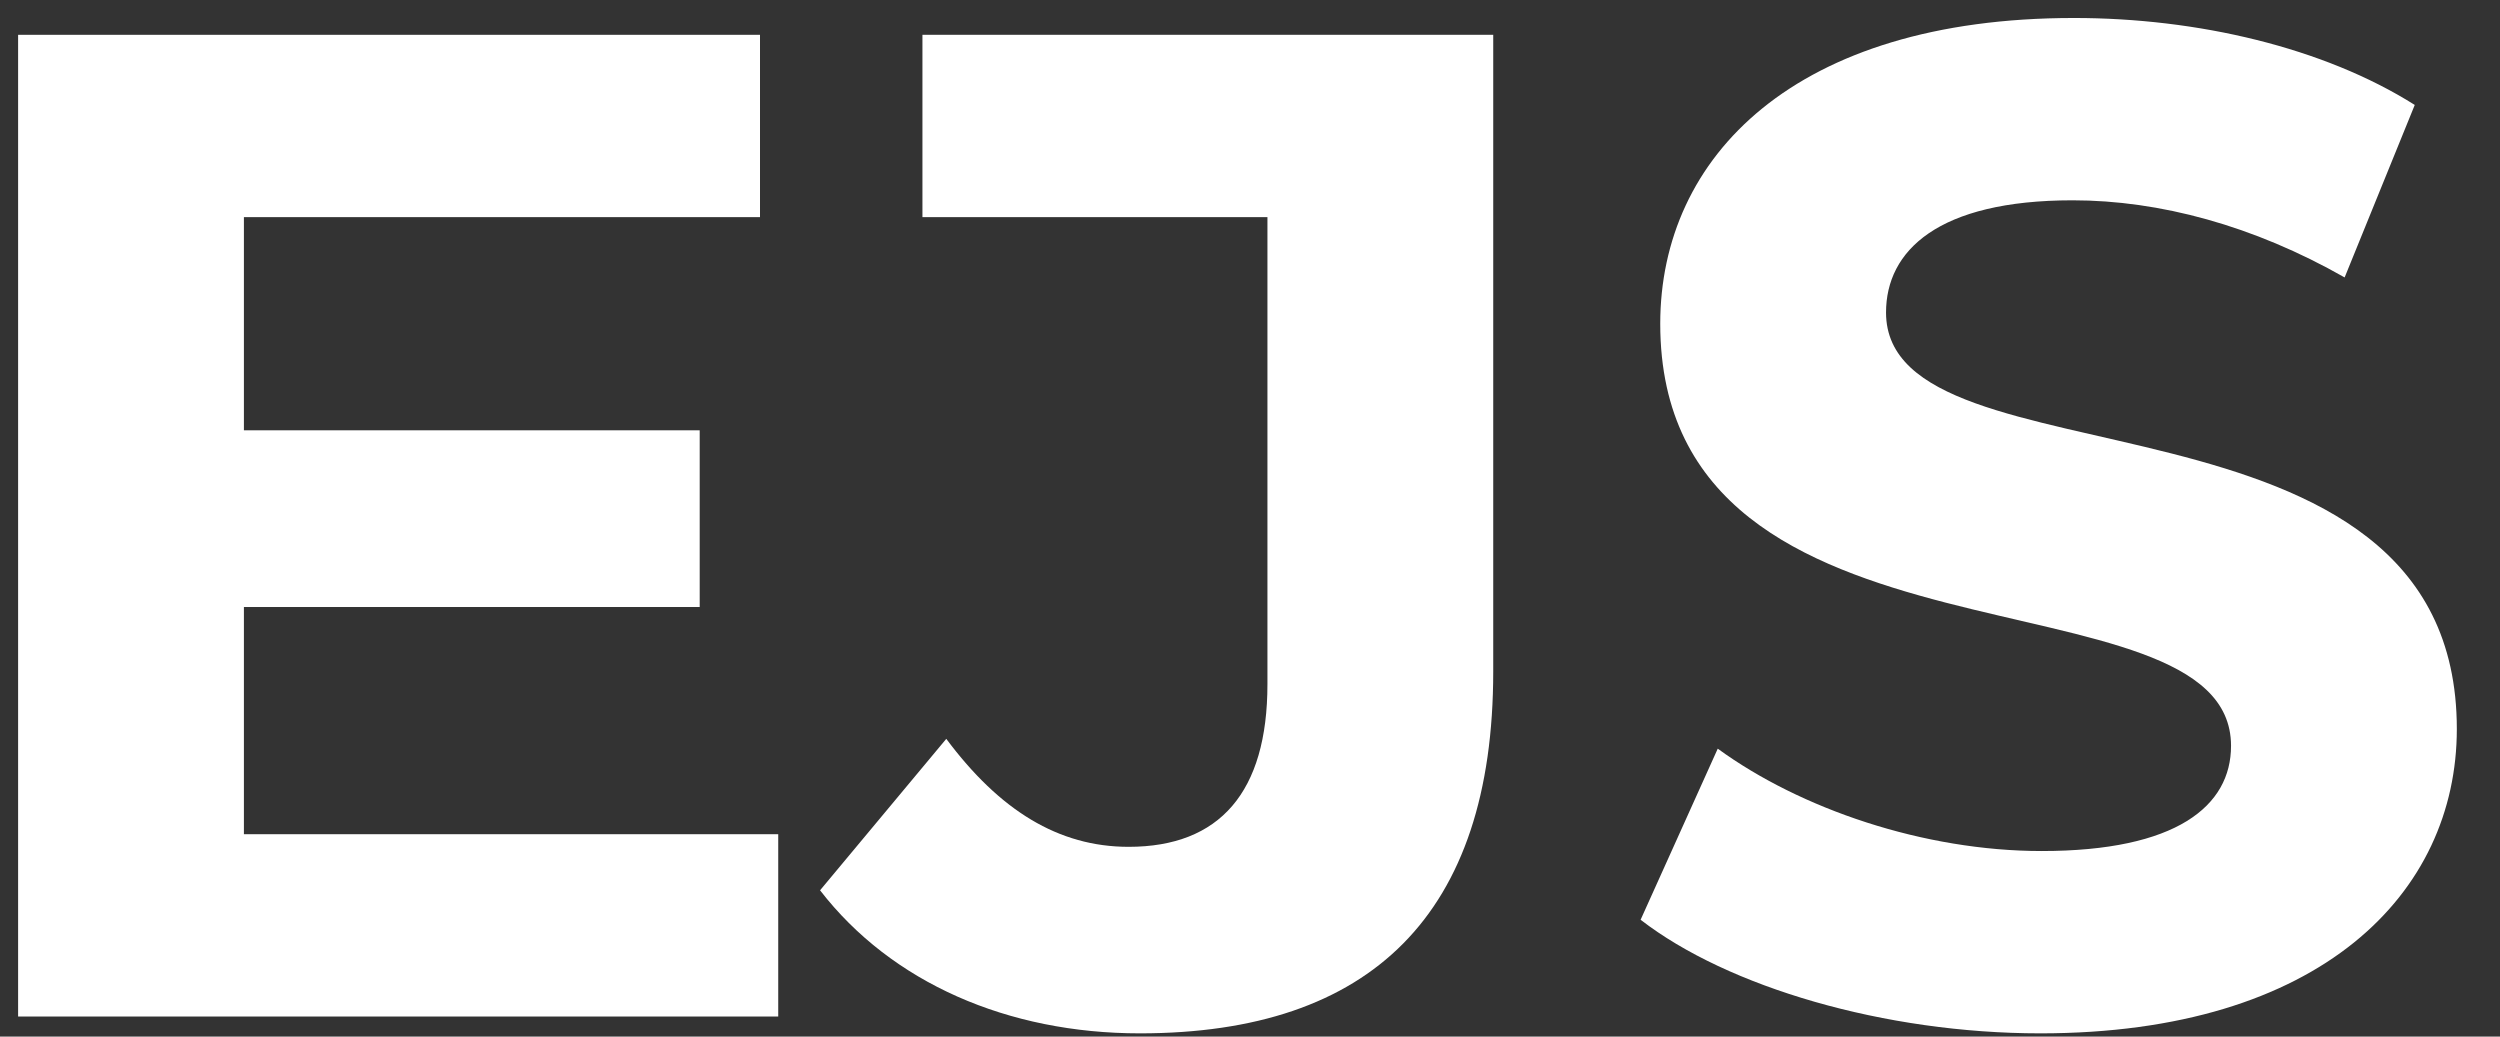 <svg width="41" height="17" viewBox="0 0 41 17" fill="none" xmlns="http://www.w3.org/2000/svg">
<rect x="0" y="0" width="41" height="17" fill="#333333" stroke="none"/>
<path d="M33.461 16.947C30.908 16.947 28.332 16.188 26.906 15.084L28.171 12.278C29.528 13.267 31.552 13.957 33.484 13.957C35.692 13.957 36.589 13.221 36.589 12.232C36.589 9.219 27.228 11.289 27.228 5.309C27.228 2.572 29.436 0.295 34.013 0.295C36.037 0.295 38.107 0.778 39.602 1.721L38.452 4.55C36.957 3.699 35.416 3.285 33.99 3.285C31.782 3.285 30.931 4.113 30.931 5.125C30.931 8.092 40.292 6.045 40.292 11.956C40.292 14.647 38.061 16.947 33.461 16.947Z" fill="white"/>
<path d="M18.693 16.947C16.531 16.947 14.622 16.119 13.449 14.601L15.519 12.117C16.393 13.29 17.359 13.888 18.509 13.888C20.004 13.888 20.786 12.991 20.786 11.22V3.561H15.128V0.571H24.489V11.013C24.489 14.992 22.488 16.947 18.693 16.947Z" fill="white"/>
<path d="M4 13.681H12.763V16.671H0.297V0.571H12.464V3.561H4V7.057H11.475V9.955H4V13.681Z" fill="white"/>
</svg>

